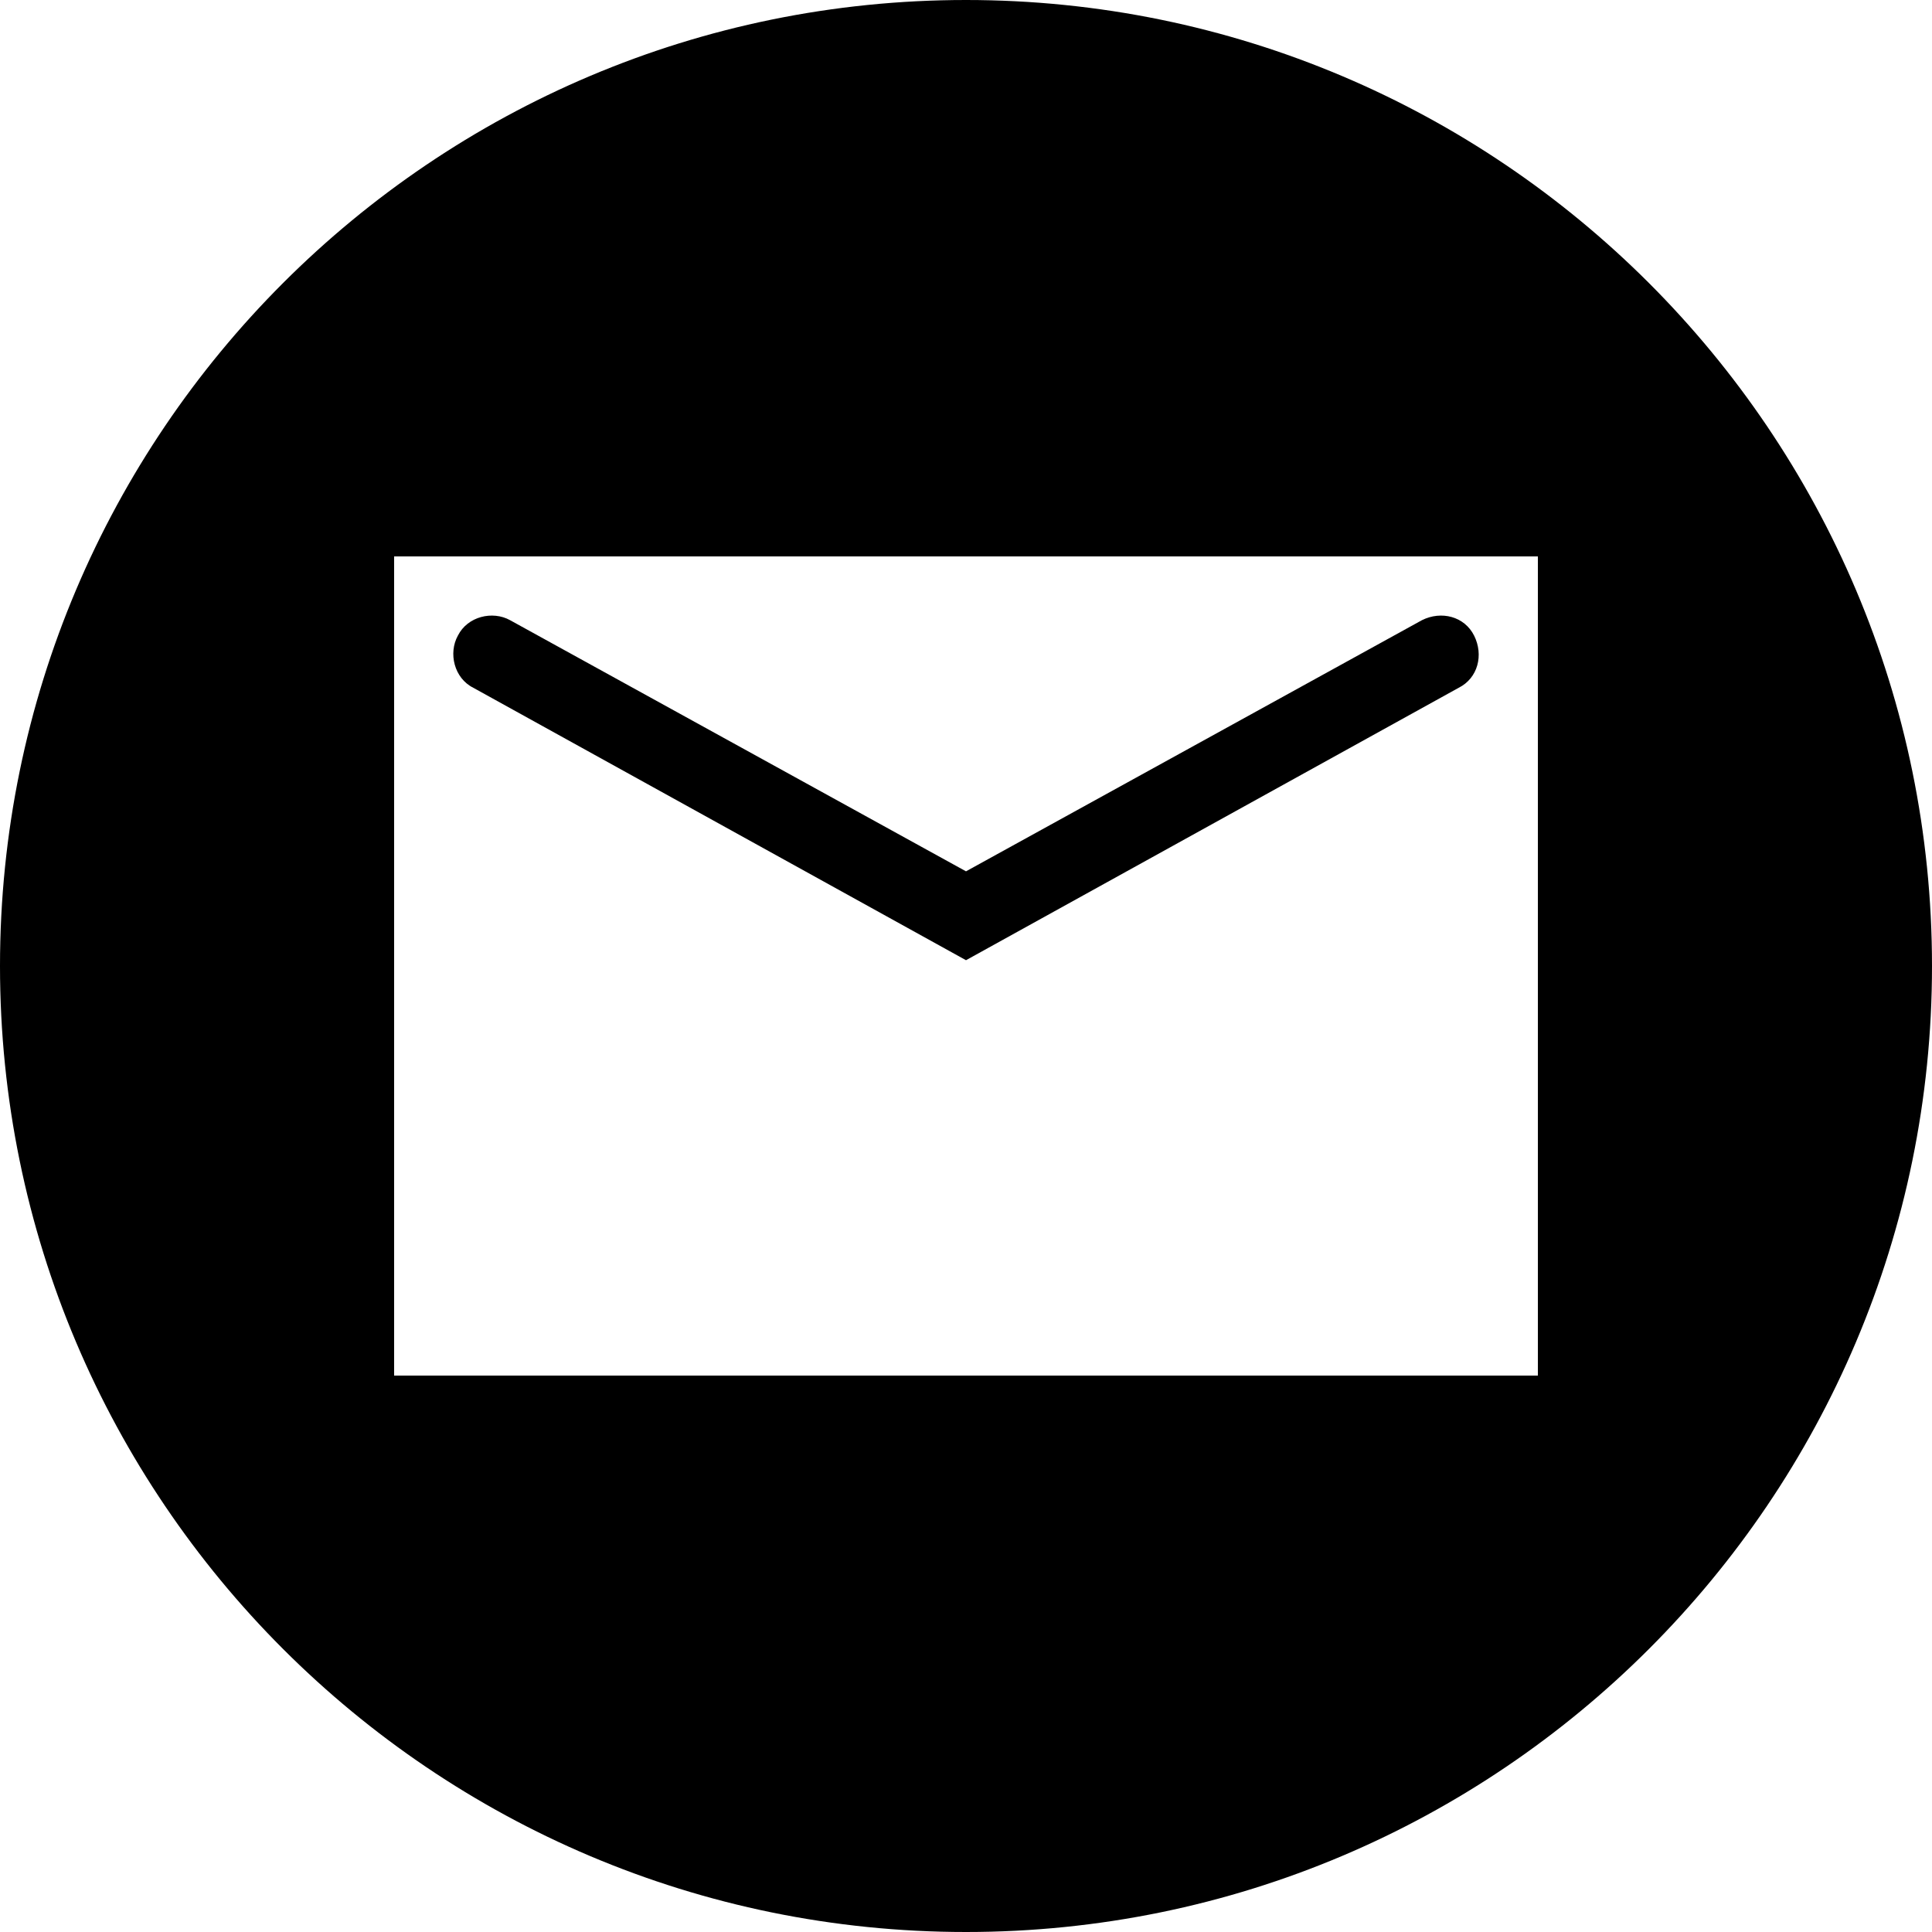 <?xml version="1.0" encoding="utf-8"?>
<!-- Generator: Adobe Illustrator 22.0.1, SVG Export Plug-In . SVG Version: 6.00 Build 0)  -->
<svg version="1.1" id="YouTube" xmlns="http://www.w3.org/2000/svg" xmlns:xlink="http://www.w3.org/1999/xlink" x="0px" y="0px"
	 viewBox="0 0 100 100" style="enable-background:new 0 0 100 100;" xml:space="preserve">
<path d="M50,0C22.4,0,0,22.4,0,50c0,27.6,22.4,50,50,50c27.6,0,50-22.4,50-50S77.6,0,50,0z M79.6,71.2H20.4V28.8h59.2V71.2z"/>
<path d="M50,49.7L24.5,35.6c-1-0.5-1.3-1.8-0.8-2.7c0.5-1,1.8-1.3,2.7-0.8l23.6,13l23.6-13c1-0.5,2.2-0.2,2.7,0.8
	c0.5,1,0.2,2.2-0.8,2.7L50,49.7z"/>
</svg>
